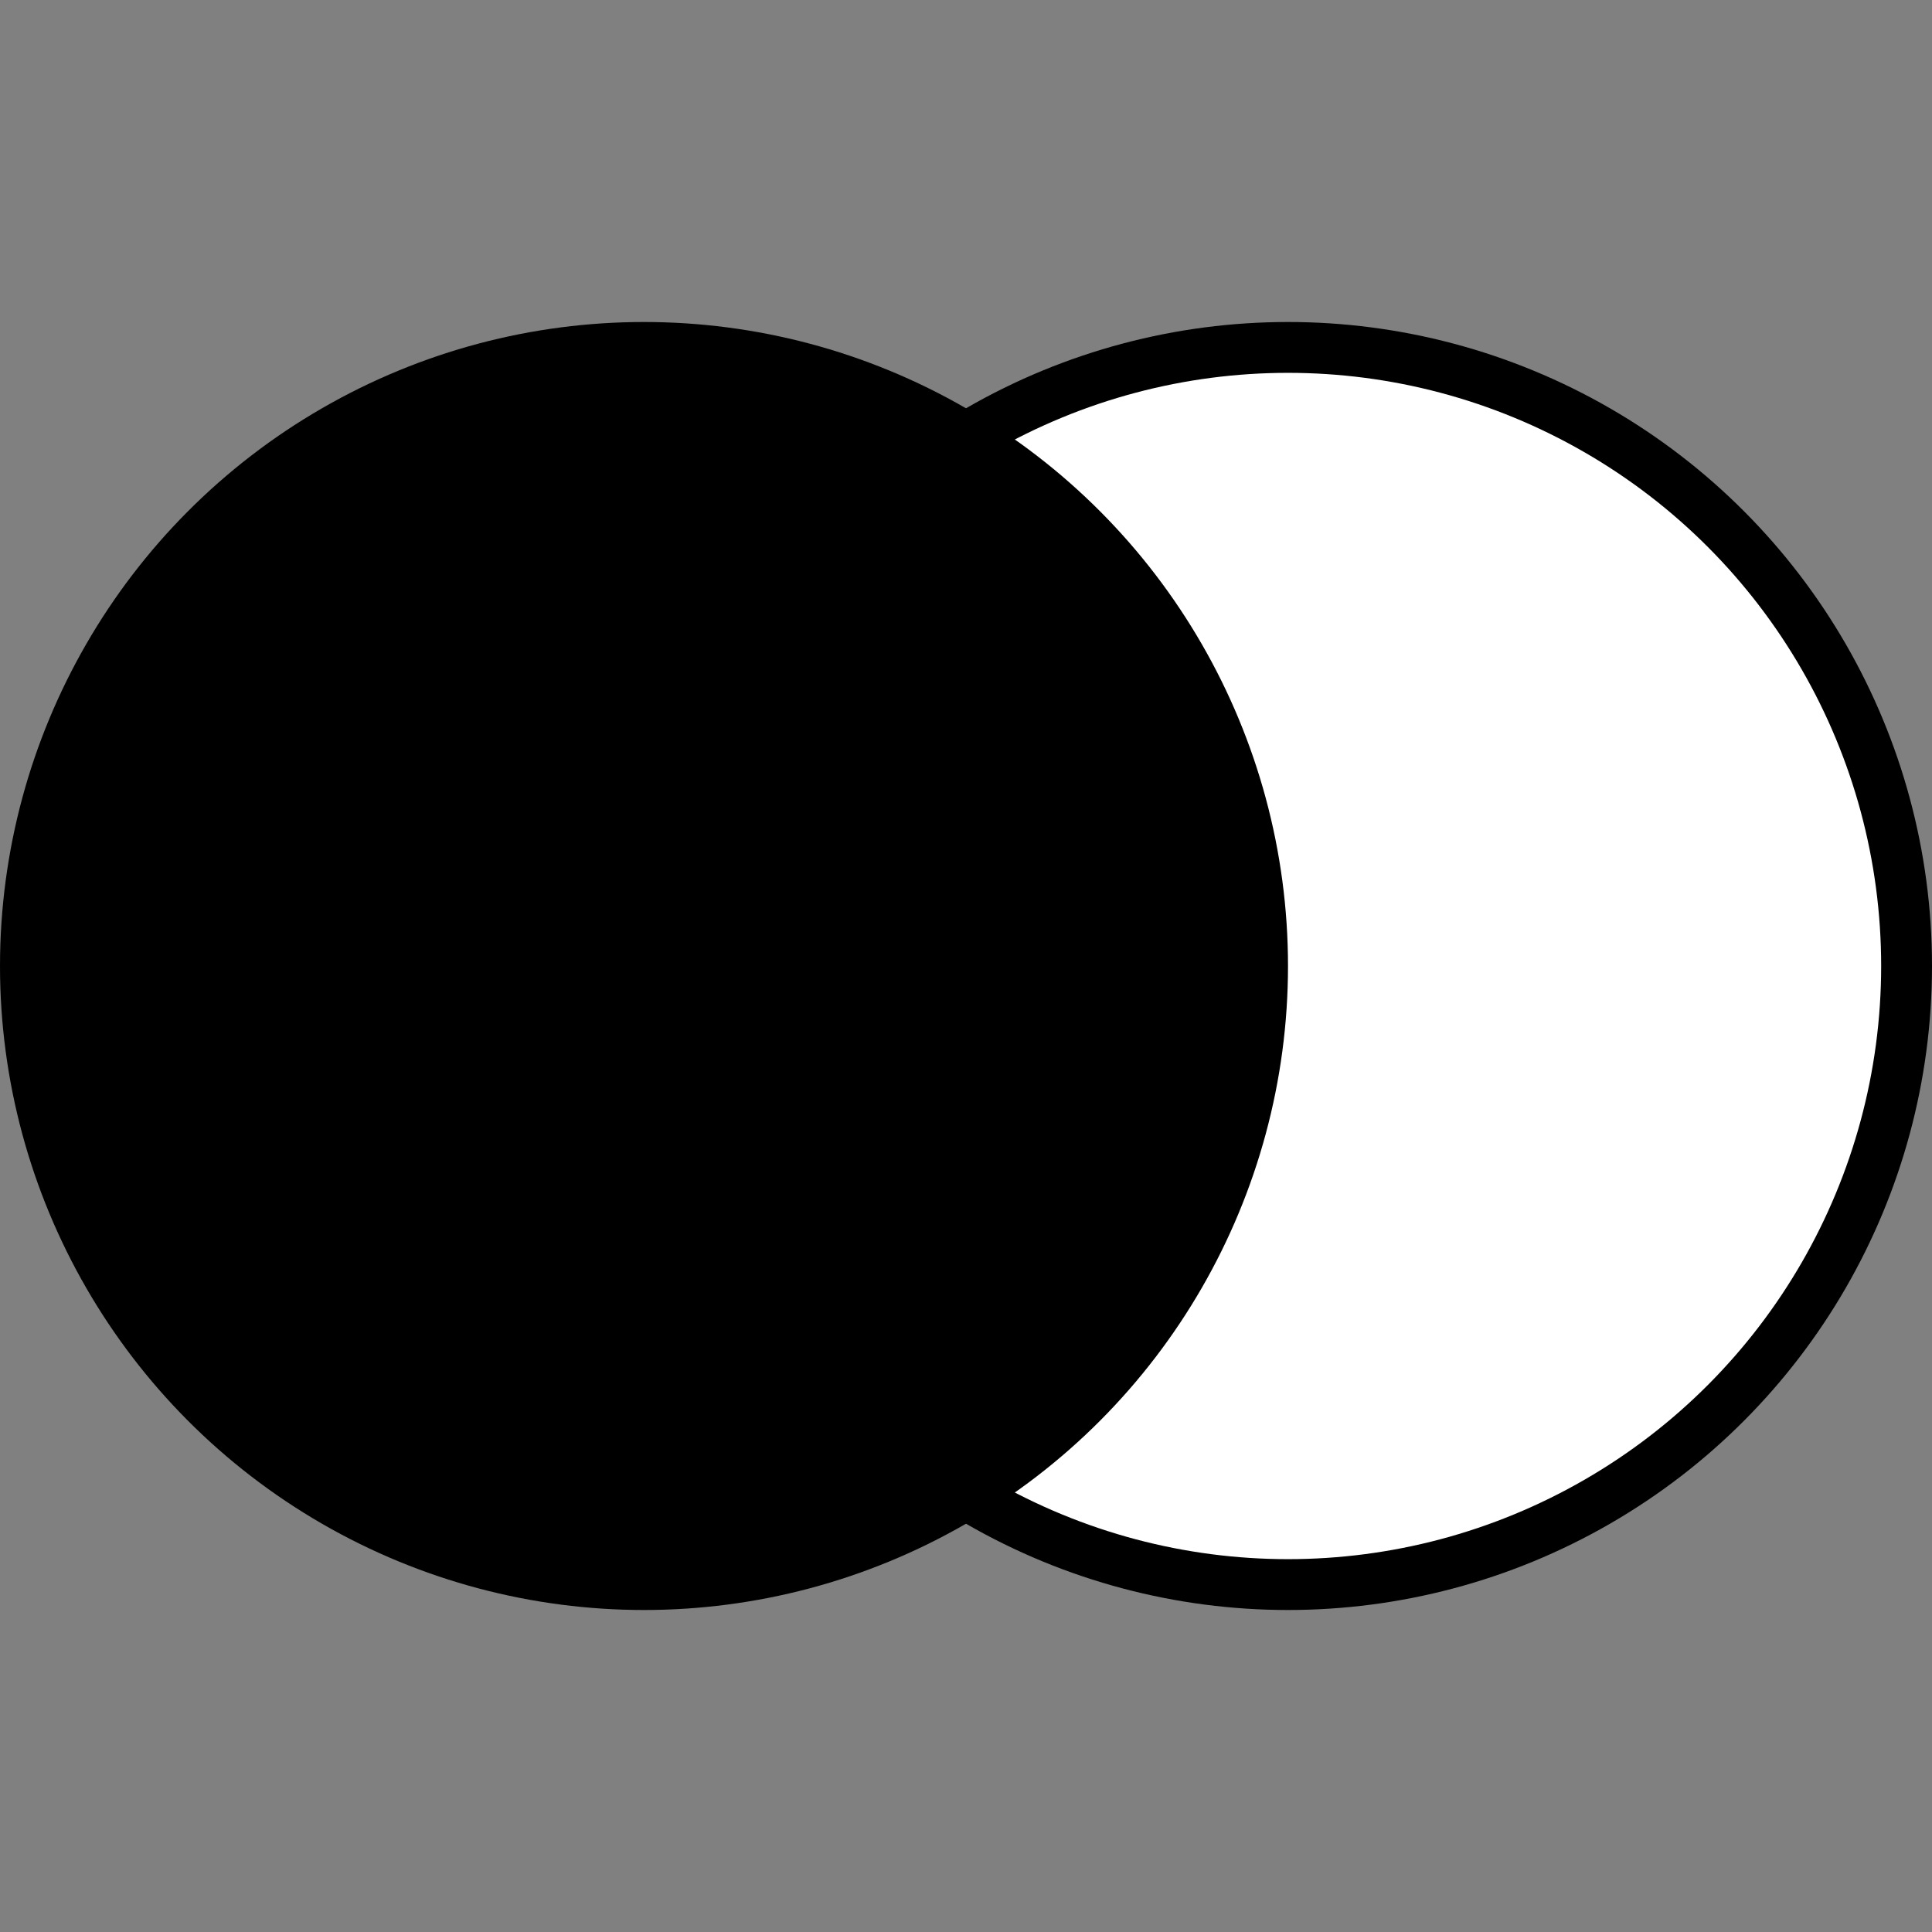 <svg width="228" height="228" viewBox="0 0 228 228" fill="none" xmlns="http://www.w3.org/2000/svg">
<rect x="0" y="0" width="228" height="228" fill="#808080" stroke="none"/>
<circle cx="152" cy="114" r="73" fill="white" stroke="black" stroke-width="6"/>
<circle cx="76" cy="114" r="76" fill="black"/>
</svg>
